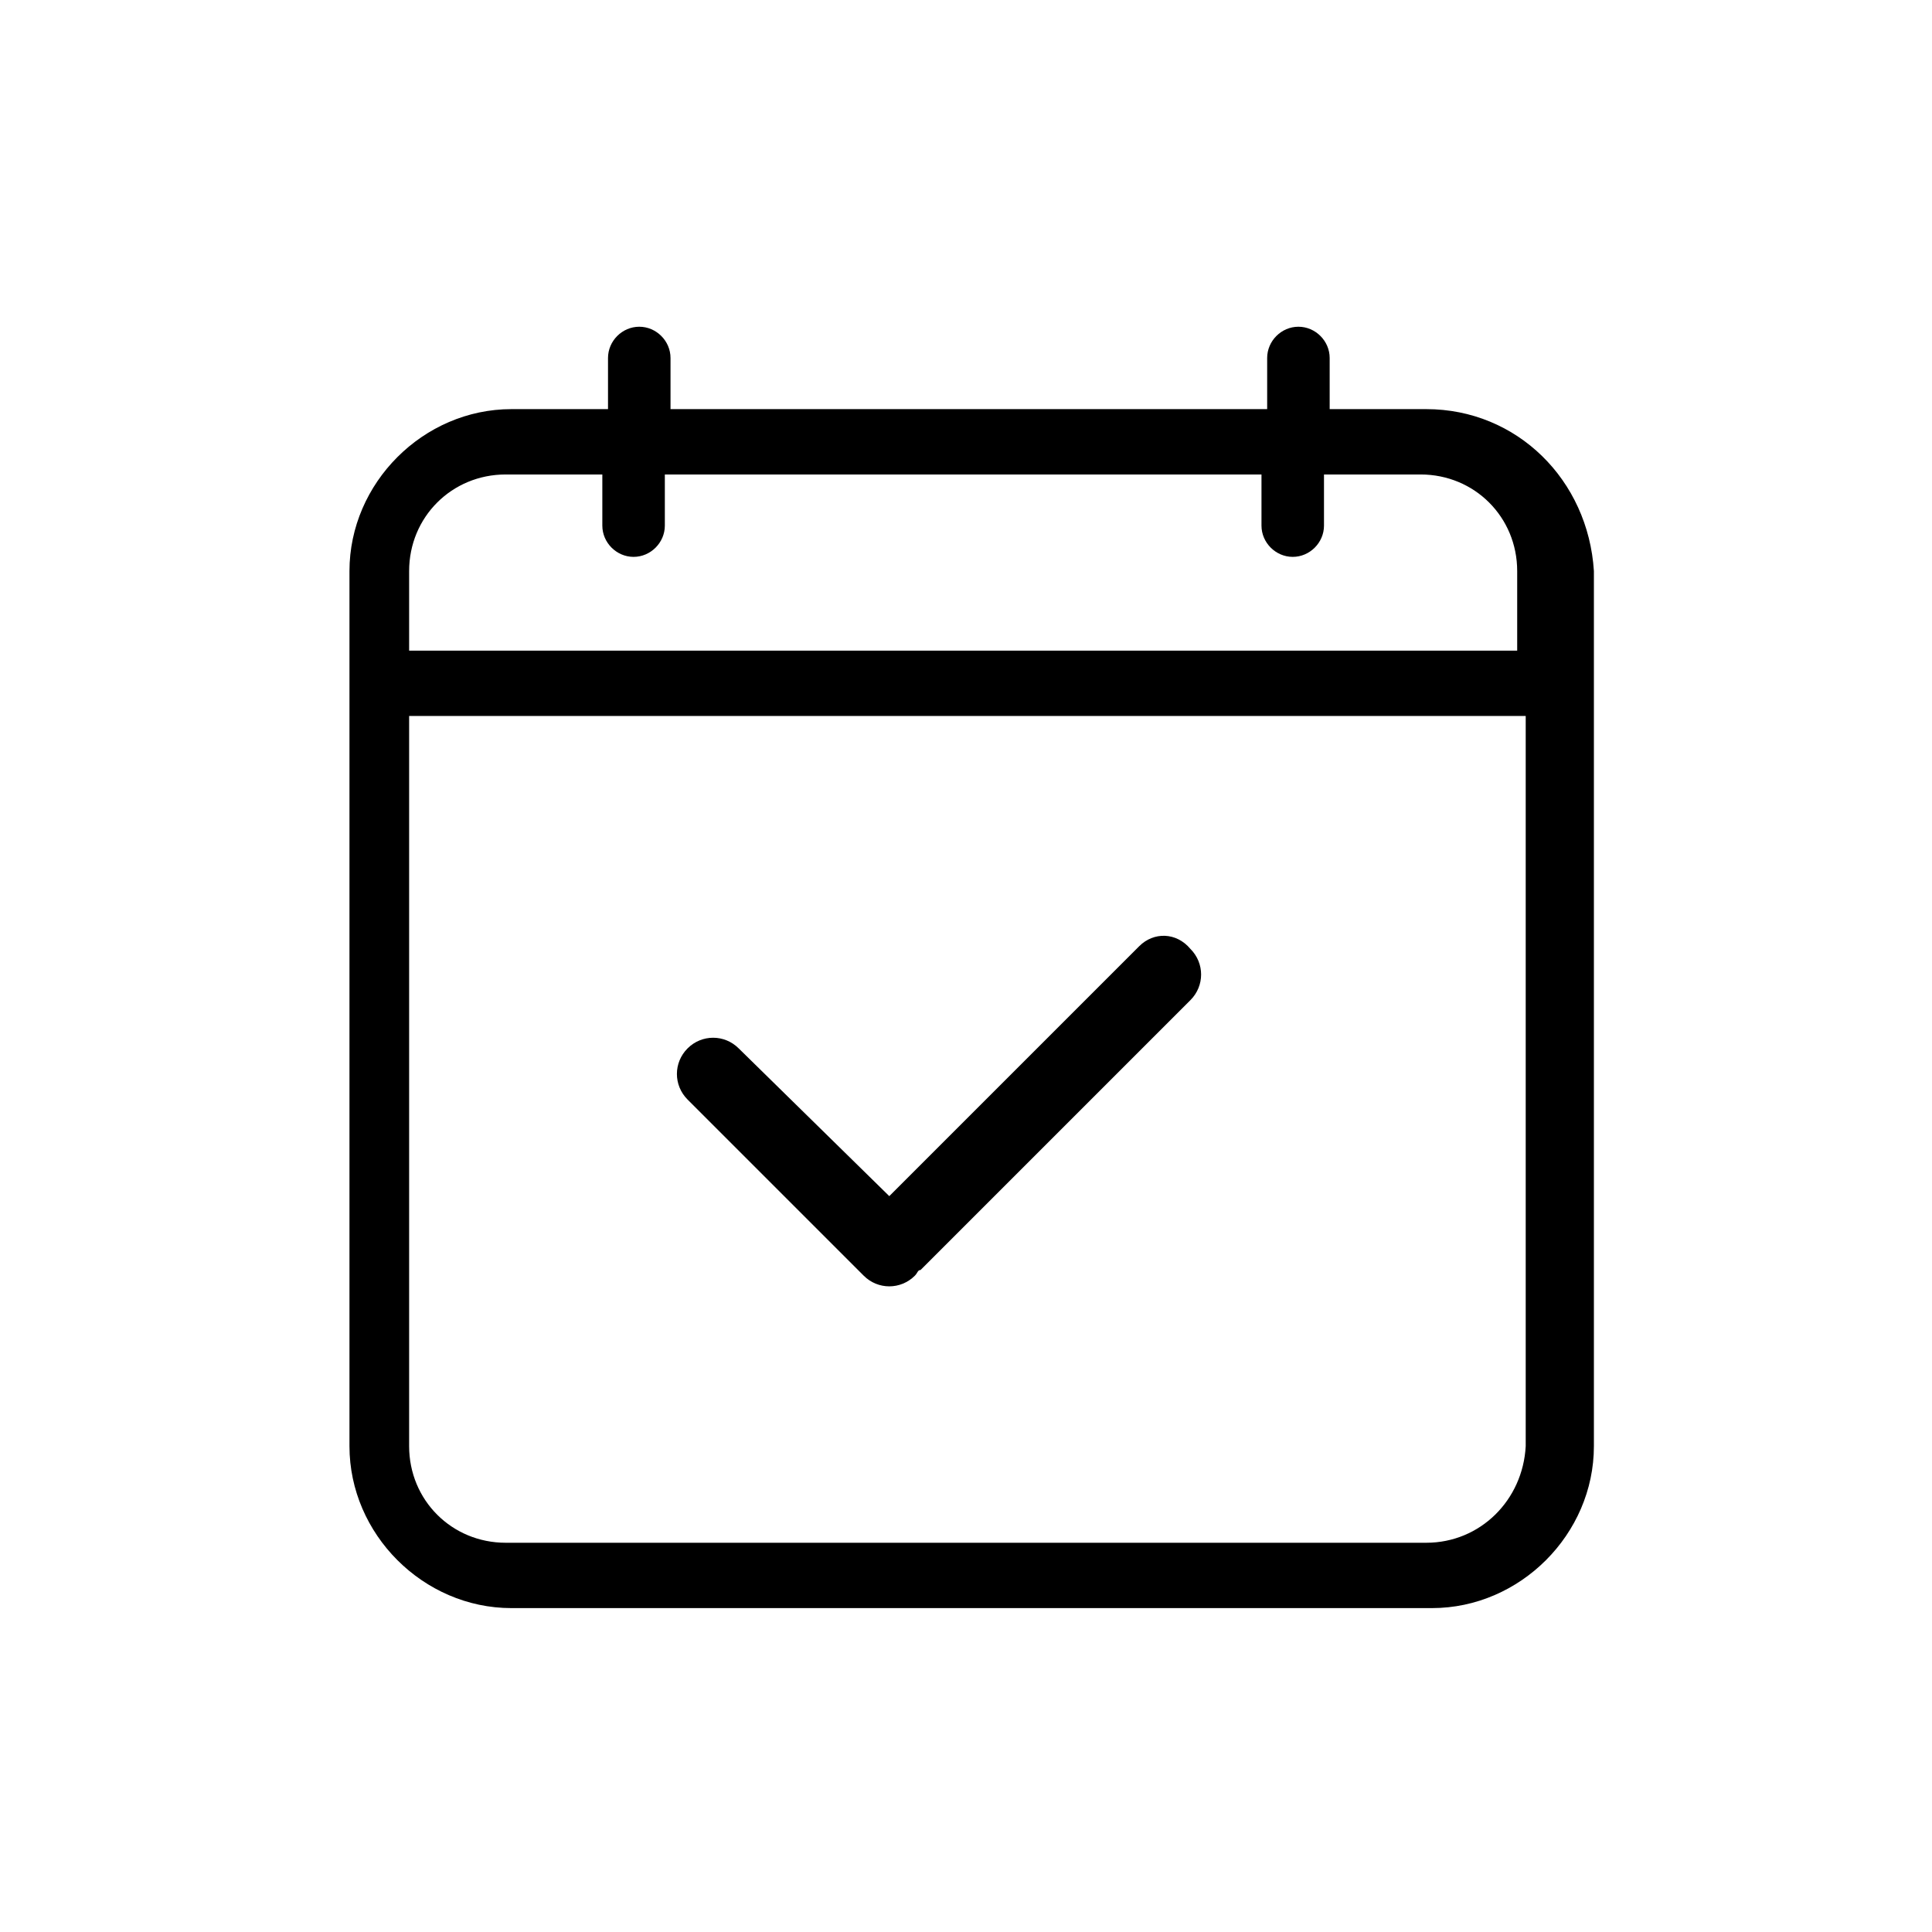 <?xml version="1.0" standalone="no"?><!DOCTYPE svg PUBLIC "-//W3C//DTD SVG 1.1//EN" "http://www.w3.org/Graphics/SVG/1.1/DTD/svg11.dtd"><svg t="1750732893598" class="icon" viewBox="0 0 1024 1024" version="1.1" xmlns="http://www.w3.org/2000/svg" p-id="1286" data-spm-anchor-id="a313x.collections_detail.0.i0.73f13a81LciYPu" xmlns:xlink="http://www.w3.org/1999/xlink" width="84" height="84"><path d="M603.859 501.459l-132.518 132.518-79.812-78.306c-7.529-7.529-19.576-7.529-27.106 0s-7.529 19.576 0 27.106l93.365 93.365c7.529 7.529 19.576 7.529 27.106 0 1.506-1.506 1.506-3.012 3.012-3.012l143.059-143.059c7.529-7.529 7.529-19.576 0-27.106-7.529-9.035-19.576-9.035-27.106-1.506z" p-id="1287" data-spm-anchor-id="a313x.collections_detail.0.i1.73f13a81LciYPu" class="selected"></path><path d="M755.953 216.847h-51.2v-27.106c0-9.035-7.529-16.565-16.565-16.565s-16.565 7.529-16.565 16.565v27.106h-316.235v-27.106c0-9.035-7.529-16.565-16.565-16.565-9.035 0-16.565 7.529-16.565 16.565v27.106H271.059c-46.682 0-85.835 39.153-85.835 85.835v463.812c0 46.682 39.153 85.835 85.835 85.835h487.906c46.682 0 85.835-39.153 85.835-85.835V302.682c-3.012-48.188-40.659-85.835-88.847-85.835z m-487.906 34.635h51.2v27.106c0 9.035 7.529 16.565 16.565 16.565 9.035 0 16.565-7.529 16.565-16.565v-27.106h316.235v27.106c0 9.035 7.529 16.565 16.565 16.565s16.565-7.529 16.565-16.565v-27.106H752.941c28.612 0 51.2 22.588 51.2 51.2v42.165h-587.294v-42.165c0-28.612 22.588-51.2 51.2-51.2z m487.906 566.212H268.047c-28.612 0-51.2-22.588-51.2-51.2V379.482h591.812v387.012c-1.506 28.612-24.094 51.2-52.706 51.2z" p-id="1288"></path></svg>
